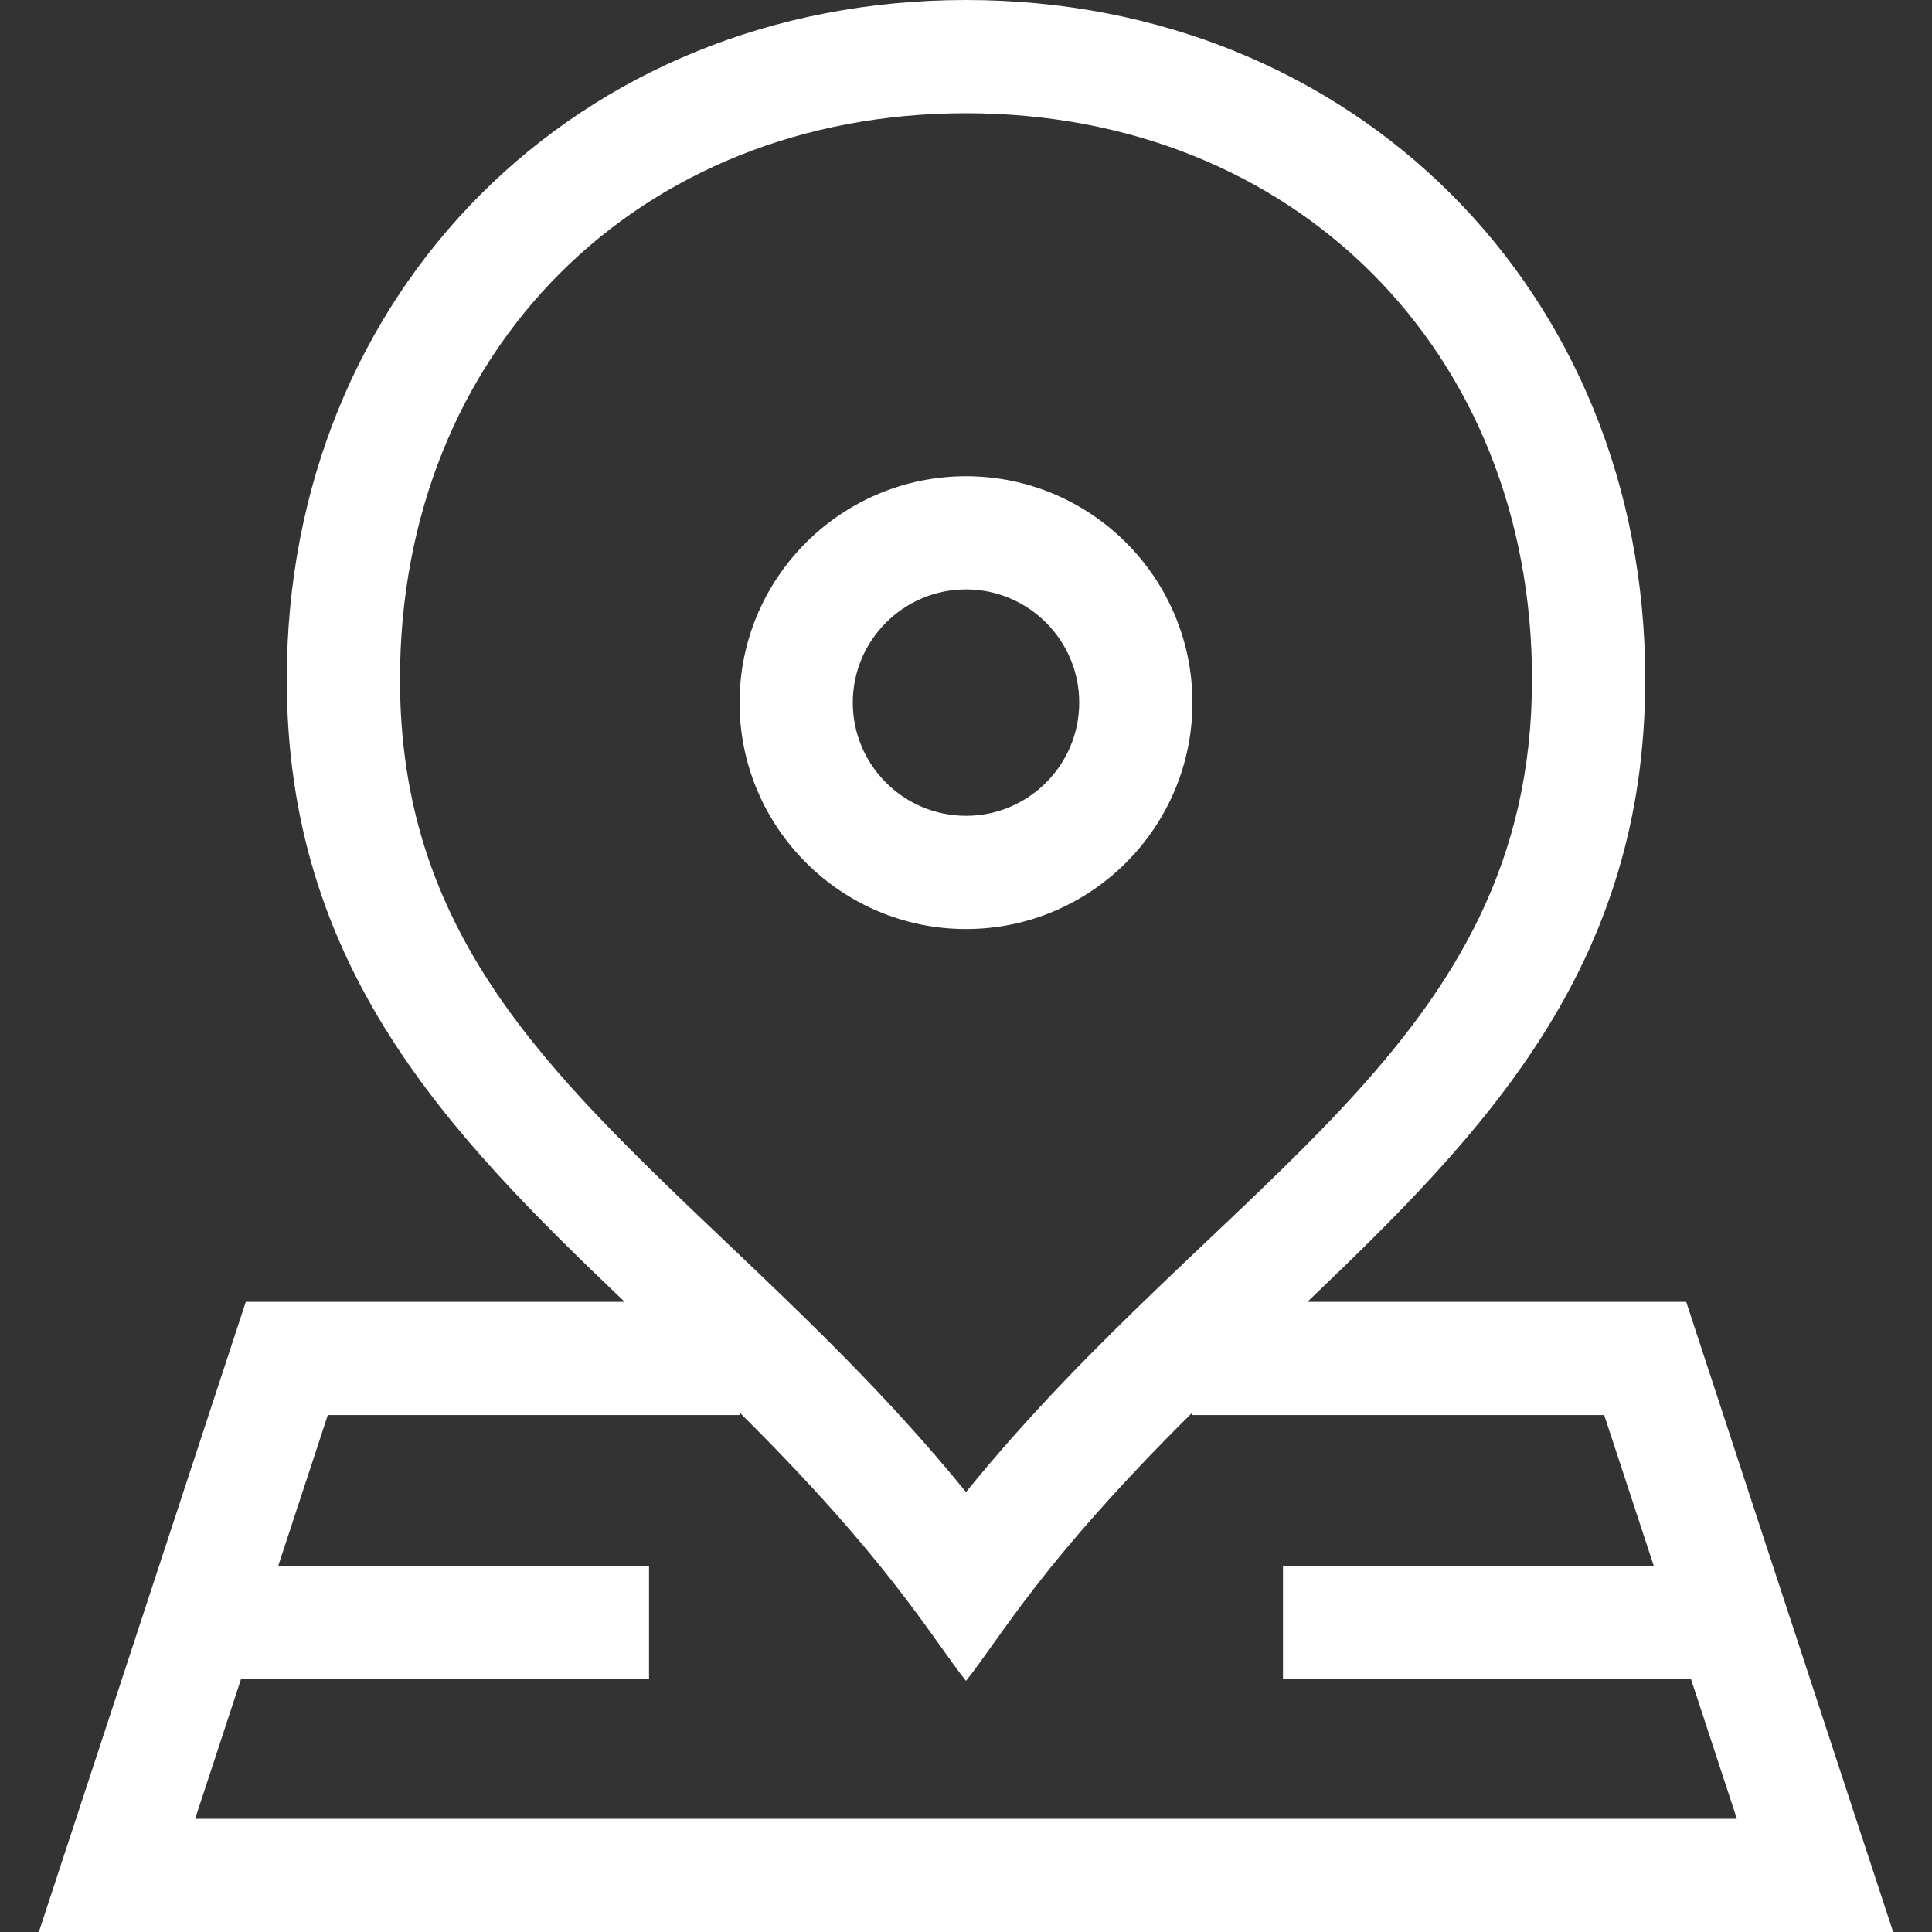<svg width="30" height="30" viewBox="0 0 30 30" fill="white" xmlns="http://www.w3.org/2000/svg">
<rect x="0" y="0" width="30" height="30" fill="#333333" stroke="none"/>
<path d="M15 14.426C16.939 14.426 18.516 12.849 18.516 10.91C18.516 8.972 16.939 7.395 15 7.395C13.062 7.395 11.484 8.972 11.484 10.91C11.484 12.849 13.062 14.426 15 14.426ZM15 9.152C15.969 9.152 16.758 9.941 16.758 10.91C16.758 11.879 15.969 12.668 15 12.668C14.031 12.668 13.242 11.879 13.242 10.91C13.242 9.941 14.031 9.152 15 9.152Z" />
<path d="M26.183 20.215H20.301C23.048 17.593 25.547 15.023 25.547 10.547C25.547 4.516 21.018 0 15 0C8.97 0 4.453 4.529 4.453 10.547C4.453 15.023 6.952 17.593 9.699 20.215H3.817L0.603 30H29.397L26.183 20.215ZM6.211 10.547C6.211 5.454 9.907 1.758 15 1.758C20.093 1.758 23.789 5.454 23.789 10.547C23.789 16.244 18.98 18.262 15 23.169C13.804 21.695 12.525 20.478 11.281 19.294C8.448 16.599 6.211 14.47 6.211 10.547ZM3.742 26.074H10.078V24.316H4.32L5.09 21.973H11.484V21.933C13.819 24.248 14.451 25.409 15 26.101C15.563 25.392 16.174 24.255 18.516 21.933V21.973H24.91L25.68 24.316H19.922V26.074H26.258L26.97 28.242H3.03L3.742 26.074Z" />
</svg>

